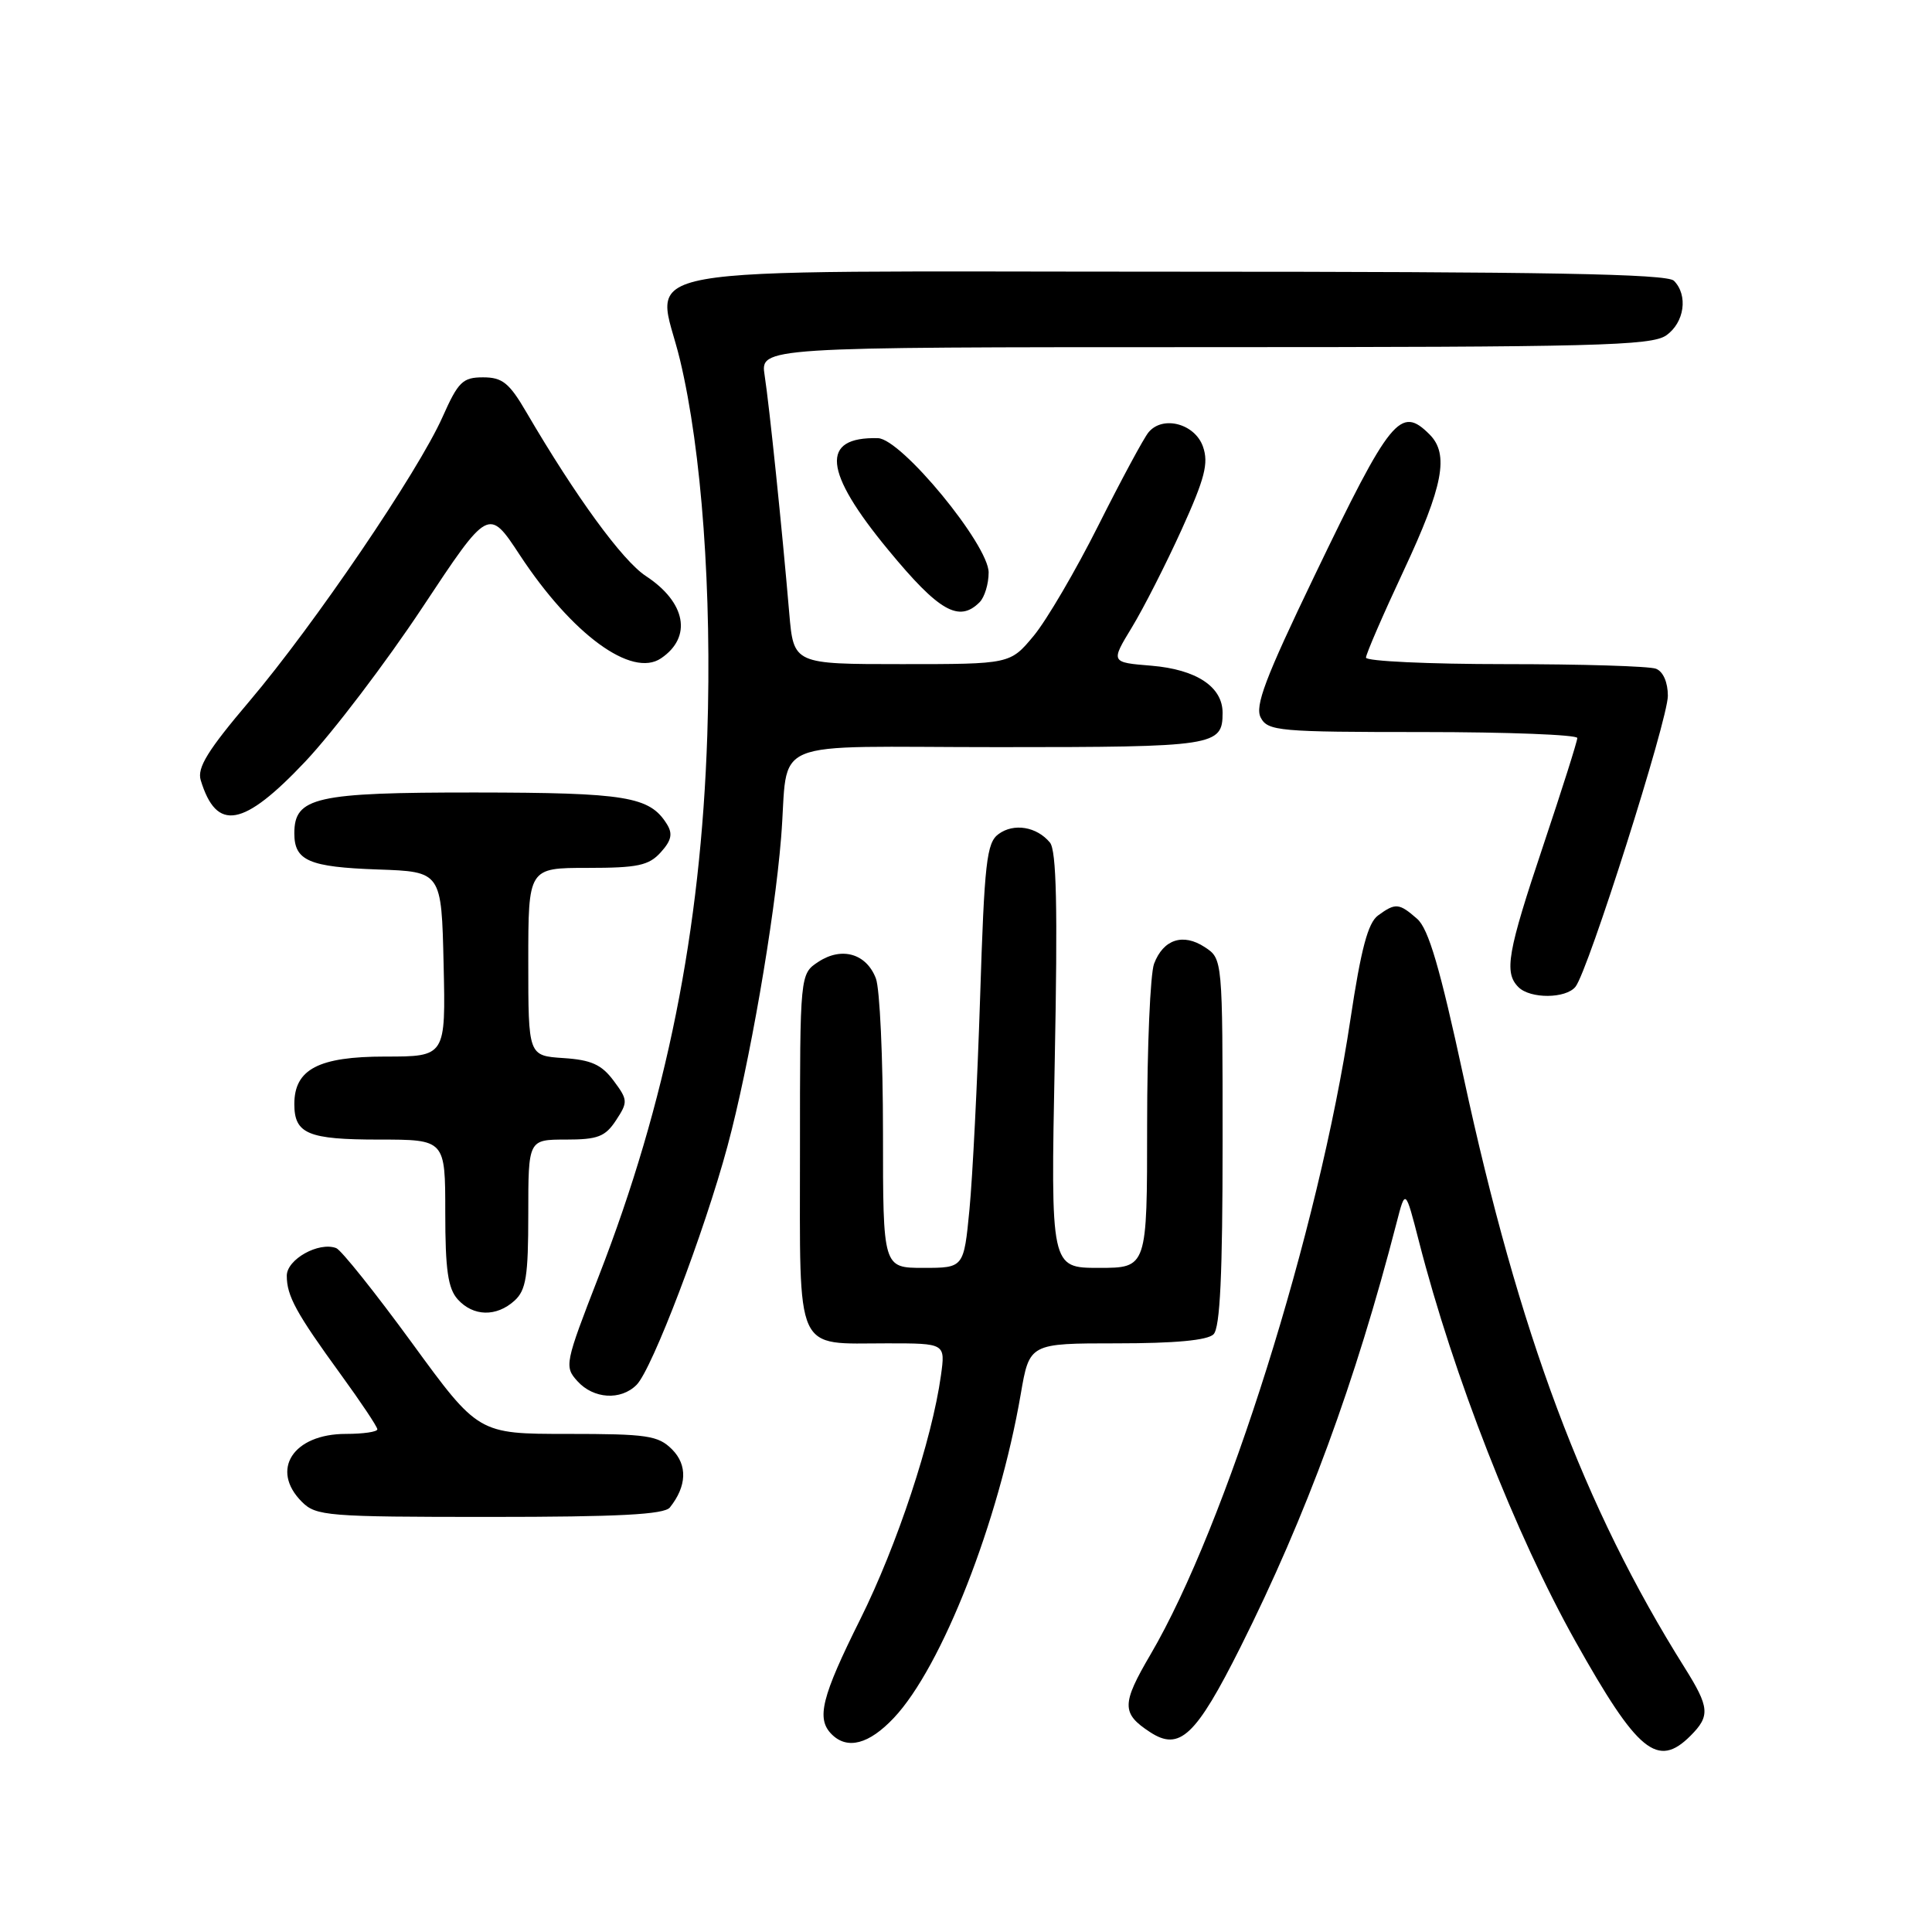 <?xml version="1.0" encoding="UTF-8" standalone="no"?>
<!DOCTYPE svg PUBLIC "-//W3C//DTD SVG 1.1//EN" "http://www.w3.org/Graphics/SVG/1.1/DTD/svg11.dtd" >
<svg xmlns="http://www.w3.org/2000/svg" xmlns:xlink="http://www.w3.org/1999/xlink" version="1.1" viewBox="0 0 256 256">
 <g >
 <path fill="currentColor"
d=" M 224.00 230.00 C 226.63 227.37 226.53 226.24 223.21 220.95 C 209.87 199.70 201.26 176.68 193.92 142.67 C 190.80 128.23 189.29 123.07 187.78 121.75 C 185.38 119.65 184.91 119.61 182.59 121.31 C 181.26 122.29 180.34 125.75 178.94 135.06 C 174.74 163.08 162.44 202.18 152.46 219.21 C 148.60 225.79 148.59 227.03 152.38 229.51 C 156.30 232.08 158.45 230.06 164.39 218.21 C 173.10 200.80 179.59 183.17 185.06 162.00 C 186.22 157.50 186.22 157.50 188.02 164.50 C 192.59 182.31 200.83 203.35 208.76 217.50 C 217.00 232.20 219.64 234.36 224.00 230.00 Z  M 118.44 227.63 C 124.79 220.90 132.35 201.62 135.25 184.75 C 136.41 178.00 136.41 178.00 148.00 178.00 C 155.69 178.00 160.00 177.60 160.80 176.80 C 161.67 175.93 162.00 168.87 162.00 151.32 C 162.00 127.05 162.00 127.05 159.64 125.50 C 156.76 123.61 154.15 124.46 152.92 127.70 C 152.42 129.04 152.00 138.65 152.00 149.07 C 152.00 168.00 152.00 168.00 145.61 168.00 C 139.22 168.00 139.22 168.00 139.76 140.53 C 140.16 120.19 139.99 112.69 139.12 111.64 C 137.37 109.53 134.33 109.03 132.31 110.52 C 130.73 111.67 130.44 114.25 129.87 132.16 C 129.51 143.35 128.87 155.99 128.46 160.25 C 127.71 168.00 127.71 168.00 122.35 168.00 C 117.00 168.00 117.00 168.00 117.00 150.07 C 117.00 140.20 116.58 131.01 116.06 129.65 C 114.81 126.36 111.55 125.41 108.45 127.44 C 106.00 129.05 106.00 129.05 106.00 152.49 C 106.00 179.79 105.19 178.00 117.57 178.00 C 125.27 178.00 125.27 178.00 124.68 182.25 C 123.50 190.77 118.88 204.73 114.00 214.54 C 108.84 224.89 108.14 227.74 110.20 229.80 C 112.28 231.88 115.15 231.12 118.44 227.63 Z  M 88.76 199.75 C 91.01 196.93 91.12 194.12 89.05 192.05 C 87.21 190.21 85.76 190.00 75.19 190.00 C 63.38 190.00 63.38 190.00 54.57 177.92 C 49.72 171.28 45.21 165.63 44.55 165.38 C 42.24 164.50 38.00 166.87 38.00 169.04 C 38.00 171.72 39.23 173.97 45.16 182.13 C 47.82 185.79 50.00 189.05 50.00 189.39 C 50.00 189.73 48.12 190.00 45.83 190.00 C 38.84 190.00 35.76 194.76 40.00 199.00 C 41.88 200.88 43.33 201.00 64.88 201.00 C 81.98 201.00 88.01 200.68 88.76 199.75 Z  M 84.35 183.50 C 86.40 181.46 93.33 163.26 96.40 151.86 C 99.28 141.17 102.61 122.02 103.50 111.00 C 104.60 97.48 100.94 99.00 132.32 99.00 C 161.03 99.00 162.00 98.85 162.00 94.45 C 162.00 91.00 158.53 88.71 152.57 88.21 C 147.16 87.77 147.16 87.77 149.98 83.13 C 151.53 80.58 154.49 74.76 156.57 70.18 C 159.66 63.37 160.17 61.38 159.40 59.18 C 158.33 56.13 154.07 55.01 152.19 57.28 C 151.56 58.03 148.58 63.57 145.56 69.58 C 142.55 75.58 138.68 82.19 136.97 84.25 C 133.85 88.00 133.85 88.00 119.51 88.00 C 105.16 88.00 105.16 88.00 104.58 81.25 C 103.63 70.08 101.94 53.74 101.32 49.75 C 100.74 46.00 100.74 46.00 159.65 46.00 C 211.35 46.00 218.83 45.81 220.78 44.44 C 223.20 42.75 223.71 39.11 221.80 37.20 C 220.89 36.29 204.88 36.00 155.86 36.00 C 80.10 36.00 87.03 34.77 90.11 47.71 C 92.99 59.77 94.34 78.46 93.72 97.40 C 92.86 123.34 88.32 146.01 79.32 169.15 C 74.85 180.66 74.76 181.08 76.51 183.01 C 78.64 185.37 82.26 185.60 84.35 183.50 Z  M 68.17 172.35 C 69.71 170.96 70.00 169.11 70.00 160.85 C 70.00 151.00 70.00 151.00 74.98 151.00 C 79.21 151.00 80.20 150.62 81.63 148.44 C 83.22 146.02 83.20 145.74 81.30 143.19 C 79.71 141.06 78.34 140.44 74.65 140.20 C 70.00 139.89 70.00 139.89 70.00 127.45 C 70.00 115.00 70.00 115.00 77.85 115.00 C 84.49 115.00 85.97 114.69 87.55 112.94 C 88.97 111.37 89.17 110.48 88.36 109.19 C 86.08 105.54 83.00 105.03 62.97 105.01 C 41.78 105.00 39.00 105.63 39.00 110.43 C 39.00 114.05 40.95 114.89 50.05 115.21 C 58.50 115.50 58.50 115.50 58.78 127.75 C 59.06 140.00 59.06 140.00 51.03 140.00 C 42.21 140.00 39.00 141.68 39.00 146.30 C 39.00 150.24 40.82 151.00 50.20 151.00 C 59.00 151.00 59.00 151.00 59.00 160.67 C 59.00 168.27 59.36 170.73 60.65 172.17 C 62.71 174.45 65.77 174.52 68.17 172.35 Z  M 208.76 130.75 C 210.44 128.66 221.00 95.39 221.00 92.20 C 221.00 90.40 220.37 88.97 219.42 88.61 C 218.55 88.27 209.55 88.00 199.42 88.00 C 189.29 88.00 181.00 87.61 181.00 87.14 C 181.00 86.67 183.25 81.47 186.00 75.60 C 191.24 64.40 192.04 60.19 189.43 57.57 C 185.57 53.71 184.28 55.29 174.15 76.35 C 167.64 89.88 166.24 93.58 167.06 95.10 C 168.00 96.87 169.47 97.00 188.54 97.00 C 199.79 97.00 209.00 97.36 209.00 97.79 C 209.00 98.23 206.97 104.62 204.50 112.00 C 199.74 126.19 199.27 128.87 201.20 130.80 C 202.77 132.37 207.48 132.34 208.76 130.75 Z  M 40.47 100.89 C 44.16 96.97 51.13 87.80 55.96 80.51 C 64.74 67.25 64.74 67.25 68.88 73.55 C 75.80 84.07 83.71 89.86 87.59 87.23 C 91.75 84.42 90.90 79.81 85.57 76.32 C 82.48 74.29 76.31 65.84 69.77 54.66 C 67.48 50.73 66.57 50.00 64.01 50.00 C 61.31 50.00 60.72 50.58 58.64 55.25 C 55.41 62.51 41.63 82.79 33.07 92.89 C 27.52 99.43 26.09 101.74 26.60 103.39 C 28.70 110.26 32.23 109.62 40.47 100.89 Z  M 129.80 79.80 C 130.46 79.14 131.00 77.37 131.00 75.86 C 131.00 72.19 119.43 58.13 116.33 58.06 C 108.67 57.86 109.09 62.45 117.71 72.88 C 124.42 81.02 127.07 82.53 129.80 79.80 Z "/>
</g>
</svg>